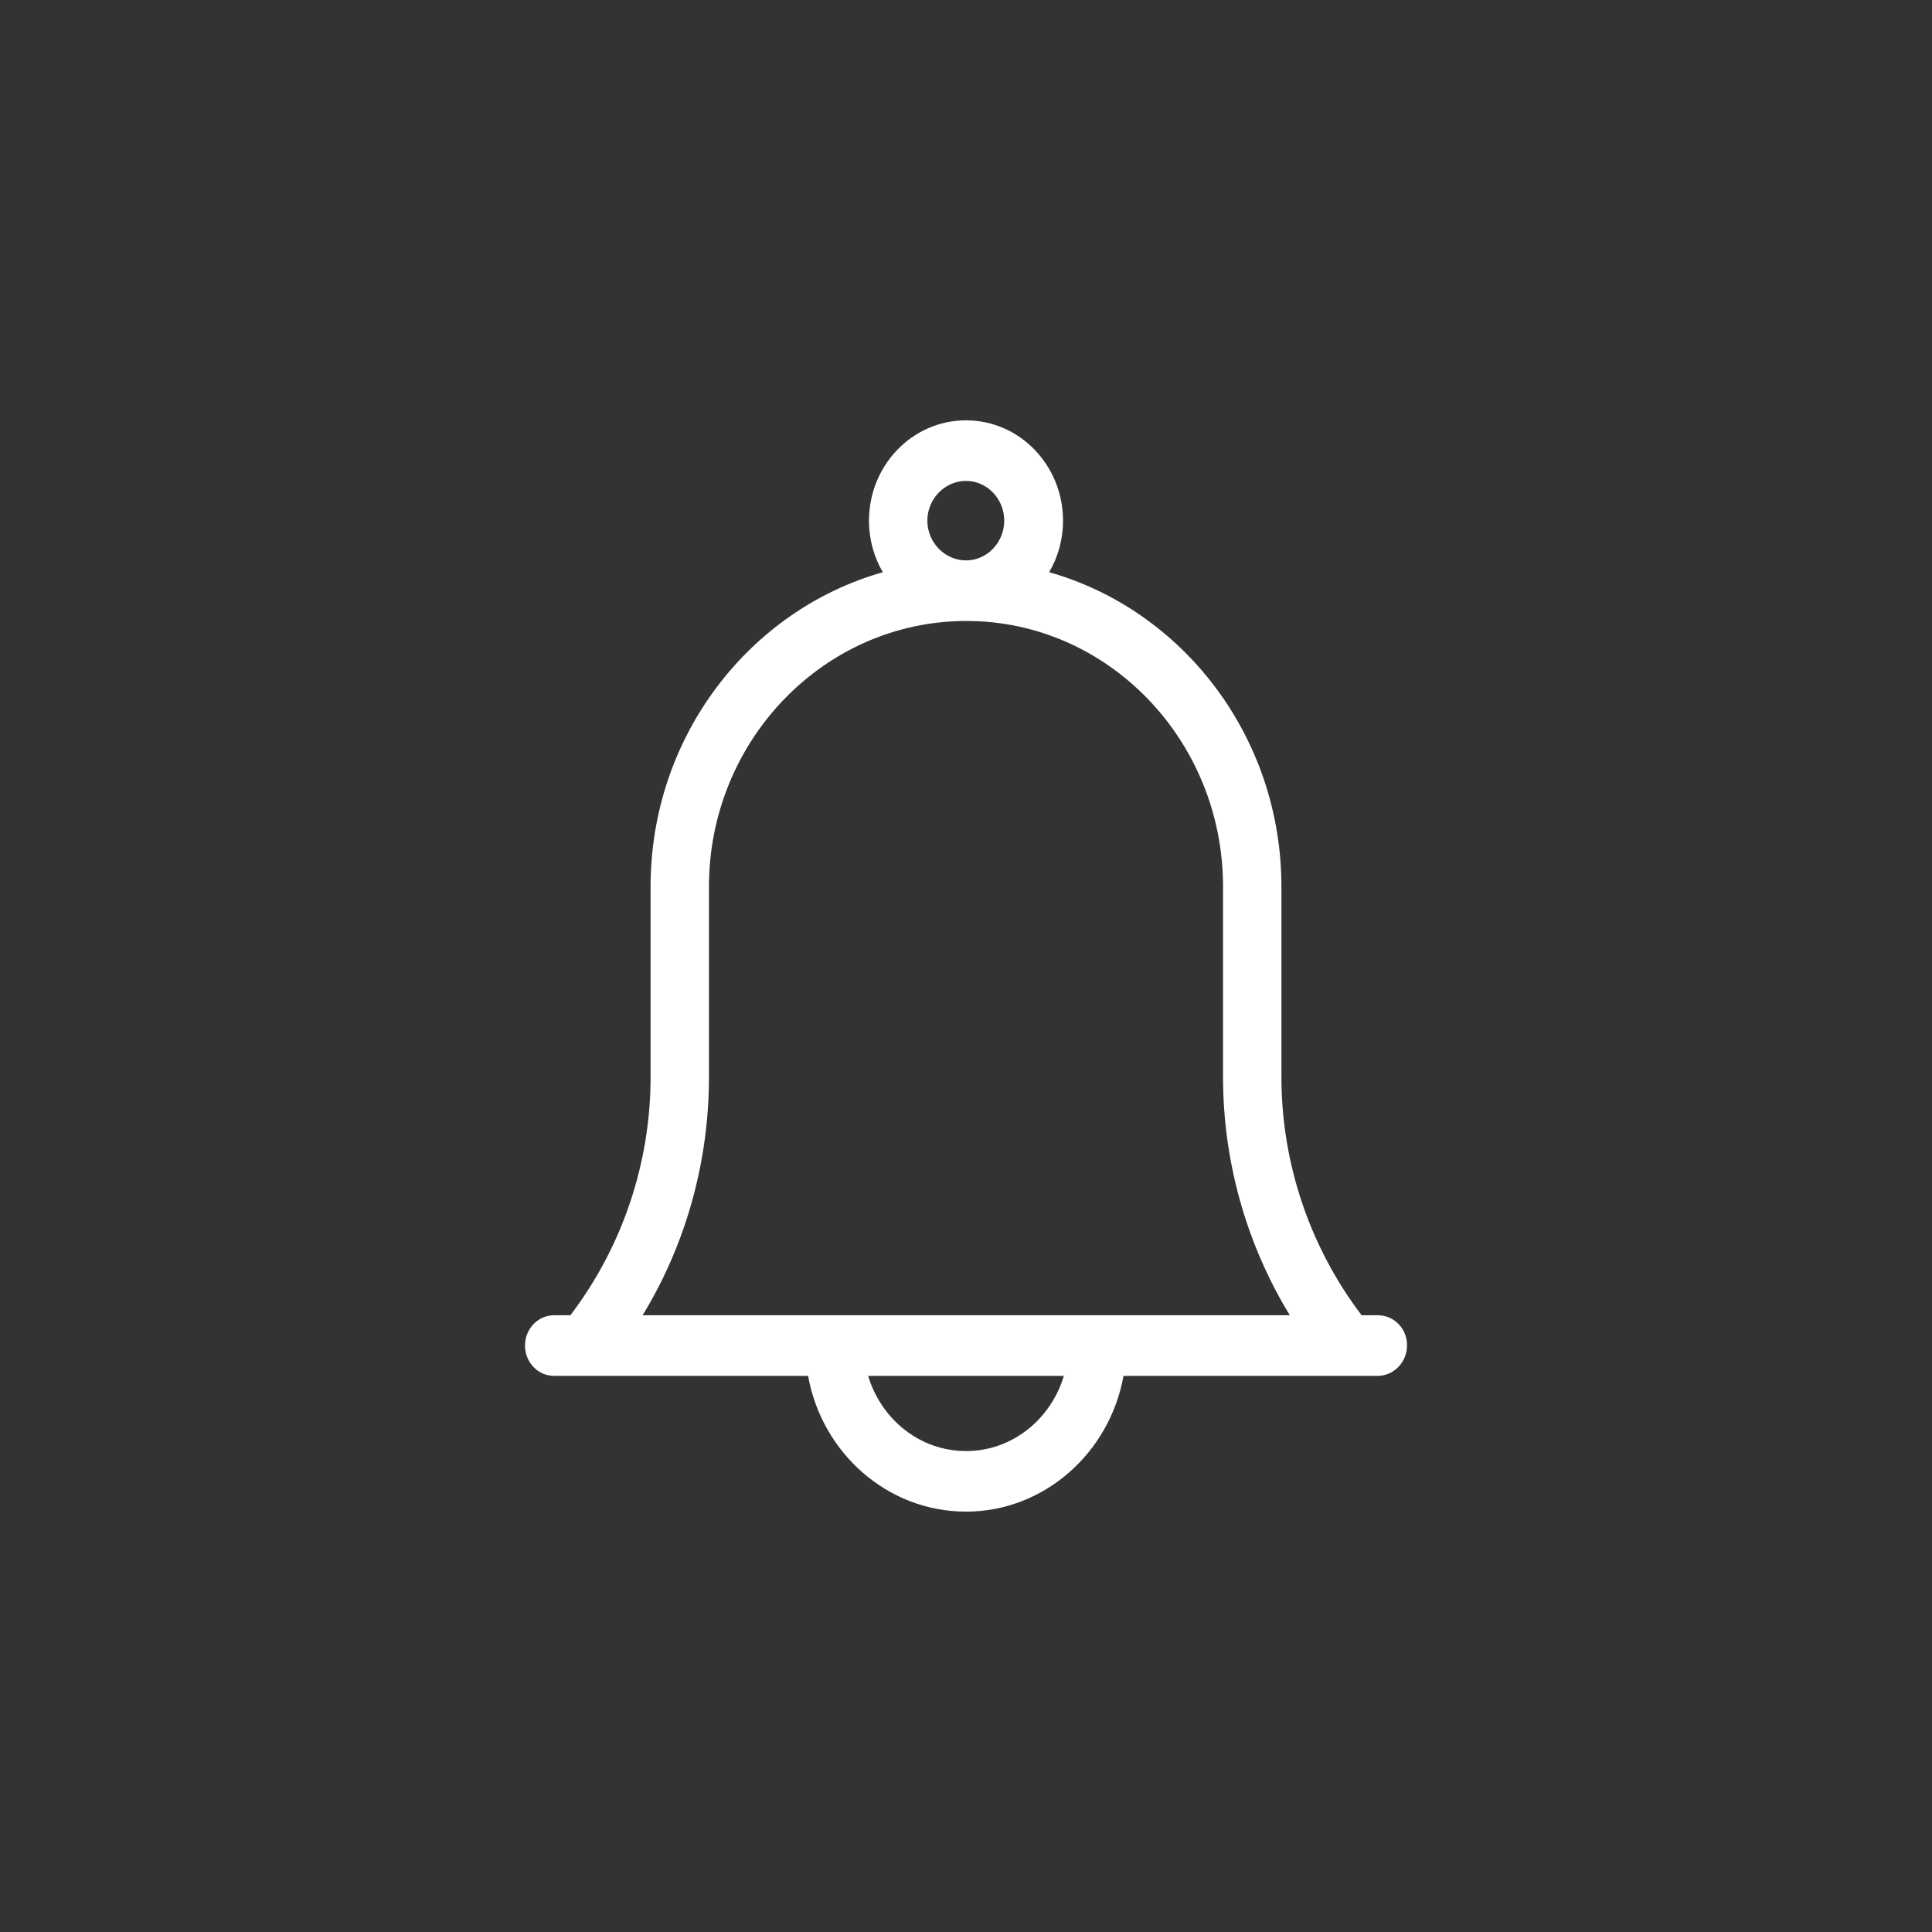 <?xml version="1.0" encoding="UTF-8" standalone="no"?>
<!DOCTYPE svg PUBLIC "-//W3C//DTD SVG 1.1//EN" "http://www.w3.org/Graphics/SVG/1.1/DTD/svg11.dtd">
<svg width="100%" height="100%" viewBox="0 0 46 46" version="1.1" xmlns="http://www.w3.org/2000/svg" xmlns:xlink="http://www.w3.org/1999/xlink" xml:space="preserve" xmlns:serif="http://www.serif.com/" style="fill-rule:evenodd;clip-rule:evenodd;stroke-linejoin:round;stroke-miterlimit:1.414;">
    <rect x="0" y="0" width="46" height="46" fill="#333333" stroke="none"/>
    <g id="alert" transform="matrix(1,0,0,1,-1399.51,-14)">
        <path d="M1432.32,45.316L1431.93,45.316C1430.7,43.7 1430.02,41.7 1430.02,39.644L1430.02,35.112C1430.02,31.537 1427.67,28.524 1424.49,27.624C1424.7,27.266 1424.82,26.847 1424.82,26.396C1424.82,25.082 1423.79,24.008 1422.51,24.008C1421.23,24.008 1420.2,25.082 1420.2,26.396C1420.2,26.847 1420.32,27.266 1420.53,27.624C1417.35,28.524 1415,31.537 1415,35.112L1415,39.644C1415,41.705 1414.32,43.7 1413.09,45.316L1412.7,45.316C1412.32,45.316 1412.01,45.639 1412.01,46.038C1412.01,46.437 1412.32,46.759 1412.7,46.759L1418.75,46.759C1419.08,48.595 1420.64,49.991 1422.51,49.991C1424.37,49.991 1425.93,48.595 1426.26,46.759L1432.31,46.759C1432.69,46.759 1433.01,46.437 1433.01,46.038C1433.02,45.639 1432.7,45.316 1432.32,45.316ZM1422.51,25.45C1423.01,25.45 1423.42,25.875 1423.42,26.396C1423.42,26.918 1423.01,27.343 1422.51,27.343C1422.01,27.343 1421.59,26.918 1421.59,26.396C1421.59,25.875 1422.01,25.45 1422.51,25.45ZM1422.51,48.549C1421.41,48.549 1420.49,47.792 1420.18,46.759L1424.84,46.759C1424.53,47.792 1423.61,48.549 1422.51,48.549ZM1414.81,45.316C1415.84,43.629 1416.39,41.659 1416.39,39.644L1416.39,35.112C1416.39,31.624 1419.14,28.785 1422.52,28.785C1425.89,28.785 1428.63,31.624 1428.63,35.112L1428.63,39.644C1428.63,41.659 1429.19,43.629 1430.22,45.316L1414.81,45.316Z" style="fill:white;fill-rule:nonzero;"/>
    </g>
</svg>
